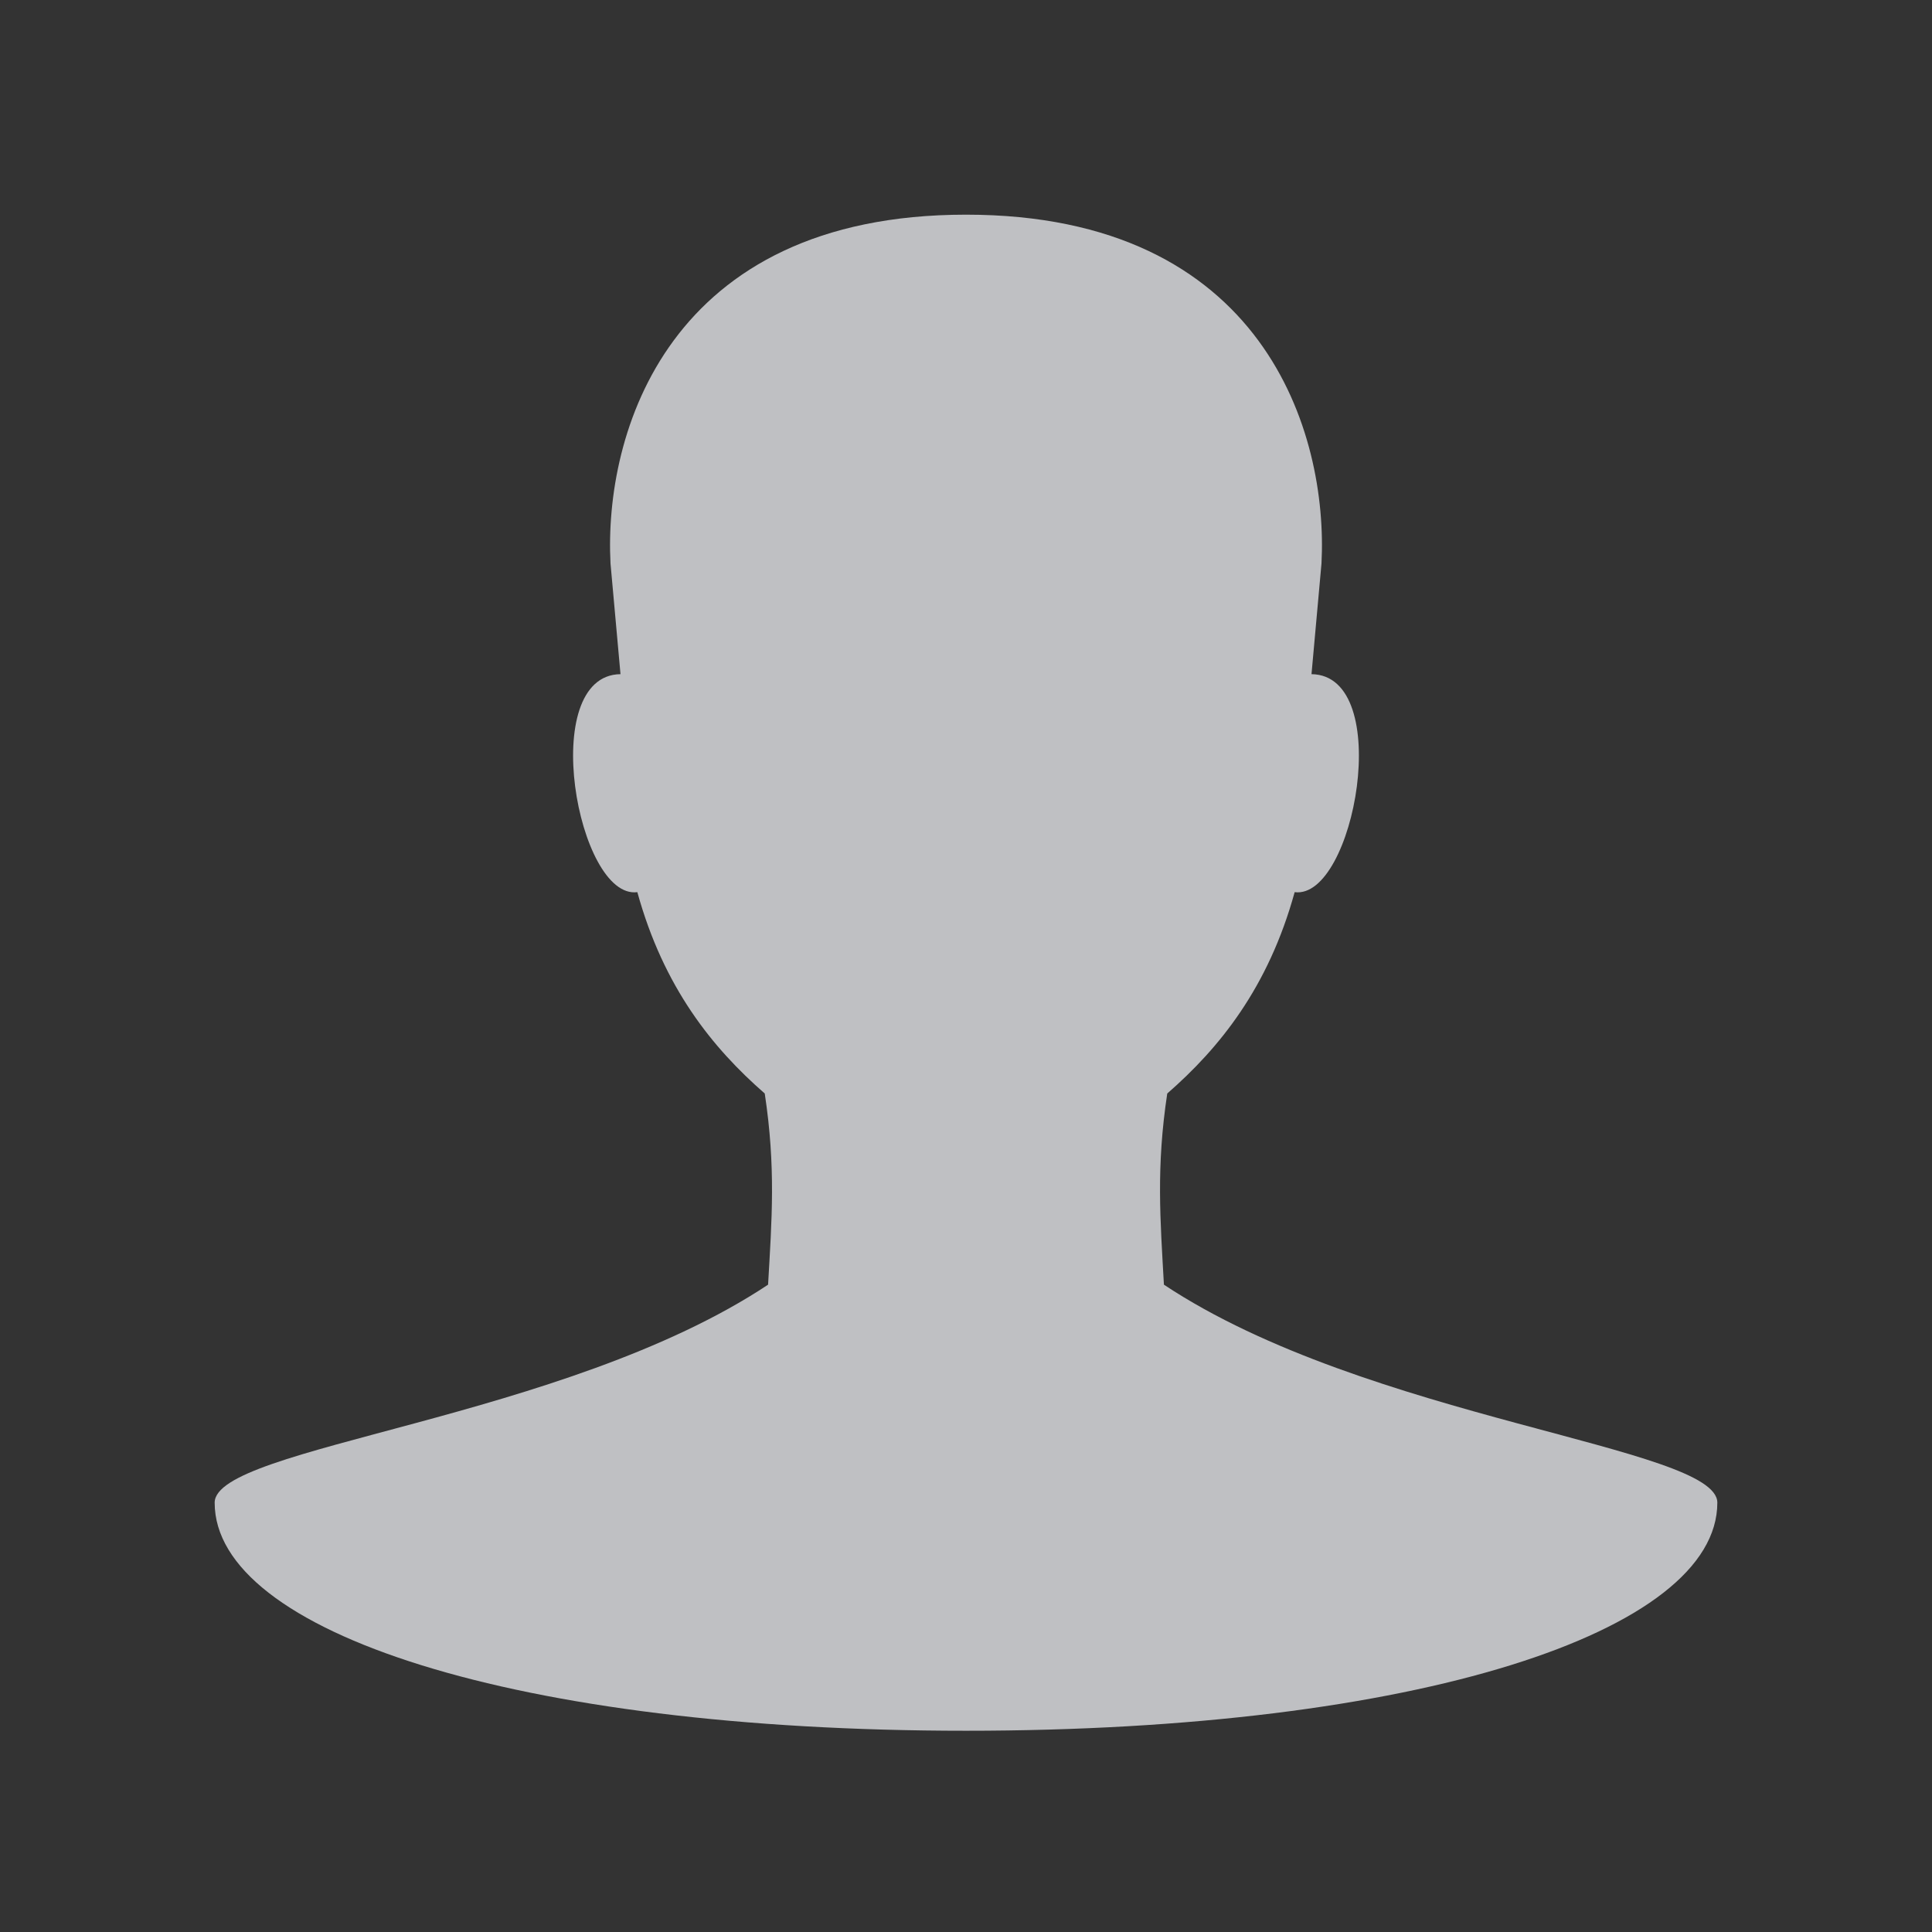 <?xml version="1.0" encoding="UTF-8" standalone="no"?>
<!-- Created with Inkscape (http://www.inkscape.org/) -->
<svg xmlns:dc="http://purl.org/dc/elements/1.1/" xmlns:cc="http://creativecommons.org/ns#" xmlns:rdf="http://www.w3.org/1999/02/22-rdf-syntax-ns#" xmlns:svg="http://www.w3.org/2000/svg" xmlns="http://www.w3.org/2000/svg" xmlns:sodipodi="http://sodipodi.sourceforge.net/DTD/sodipodi-0.dtd" xmlns:inkscape="http://www.inkscape.org/namespaces/inkscape" width="18" height="18" id="svg27665" version="1.1" inkscape:version="0.48.3.1 r9886" sodipodi:docname="user.svg">
  <rect width="100%" height="100%" fill="#333333" stroke="none"/>
  <defs id="defs27667"/>
  <sodipodi:namedview id="base" pagecolor="#ffffff" bordercolor="#666666" borderopacity="1.0" inkscape:pageopacity="0.0" inkscape:pageshadow="2" inkscape:zoom="44.8" inkscape:cx="6.7771131" inkscape:cy="7.6806791" inkscape:document-units="px" inkscape:current-layer="layer1" showgrid="true" inkscape:window-width="1920" inkscape:window-height="1033" inkscape:window-x="-10" inkscape:window-y="25" inkscape:window-maximized="1" inkscape:snap-bbox="true" inkscape:bbox-paths="true" inkscape:bbox-nodes="true" inkscape:snap-bbox-edge-midpoints="true" inkscape:snap-bbox-midpoints="true" inkscape:object-paths="true" inkscape:snap-intersection-paths="true" inkscape:object-nodes="true" inkscape:snap-smooth-nodes="true" inkscape:snap-midpoints="true" inkscape:snap-object-midpoints="true" inkscape:snap-center="true" inkscape:snap-global="false" showguides="false" inkscape:guide-bbox="true" fit-margin-top="0" fit-margin-left="0" fit-margin-right="0" fit-margin-bottom="0" inkscape:showpageshadow="false">
    <sodipodi:guide orientation="0,1" position="-1494.228,523.036" id="guide4179"/>
    <sodipodi:guide orientation="1,0" position="-1492.085,520.179" id="guide4181"/>
    <inkscape:grid type="xygrid" id="grid4279" empspacing="5" visible="true" enabled="true" snapvisiblegridlinesonly="true" originx="6.6056504e-05px" originy="592px"/>
  </sodipodi:namedview>
  <g inkscape:label="Camada 1" inkscape:groupmode="layer" id="layer1" transform="translate(3393.247,-1650.241)">
    <path style="color:#000000;fill:#EDEFF3;fill-opacity:0.75;fill-rule:nonzero;stroke:none;stroke-width:1;marker:none;visibility:visible;display:inline;overflow:visible;enable-background:accumulate" d="M 8 1 C 5.218 1 4.625 3.041 4.688 4.25 L 4.781 5.281 C 4.003 5.291 4.38 7.384 4.938 7.312 C 5.183 8.201 5.638 8.763 6.125 9.188 C 6.229 9.876 6.191 10.36 6.156 10.969 C 4.255 12.231 1 12.474 1 13 C 1 14.205 3.804 15.125 8 15.125 C 12.196 15.125 15 14.205 15 13 C 15 12.474 11.745 12.231 9.844 10.969 C 9.81 10.36 9.771 9.876 9.875 9.188 C 10.362 8.763 10.817 8.201 11.062 7.312 C 11.62 7.384 11.997 5.291 11.219 5.281 L 11.312 4.25 C 11.375 3.041 10.782 1 8 1 z " transform="translate(-3392.247,1651.241)" id="rect2991"/>
  </g>
</svg>

